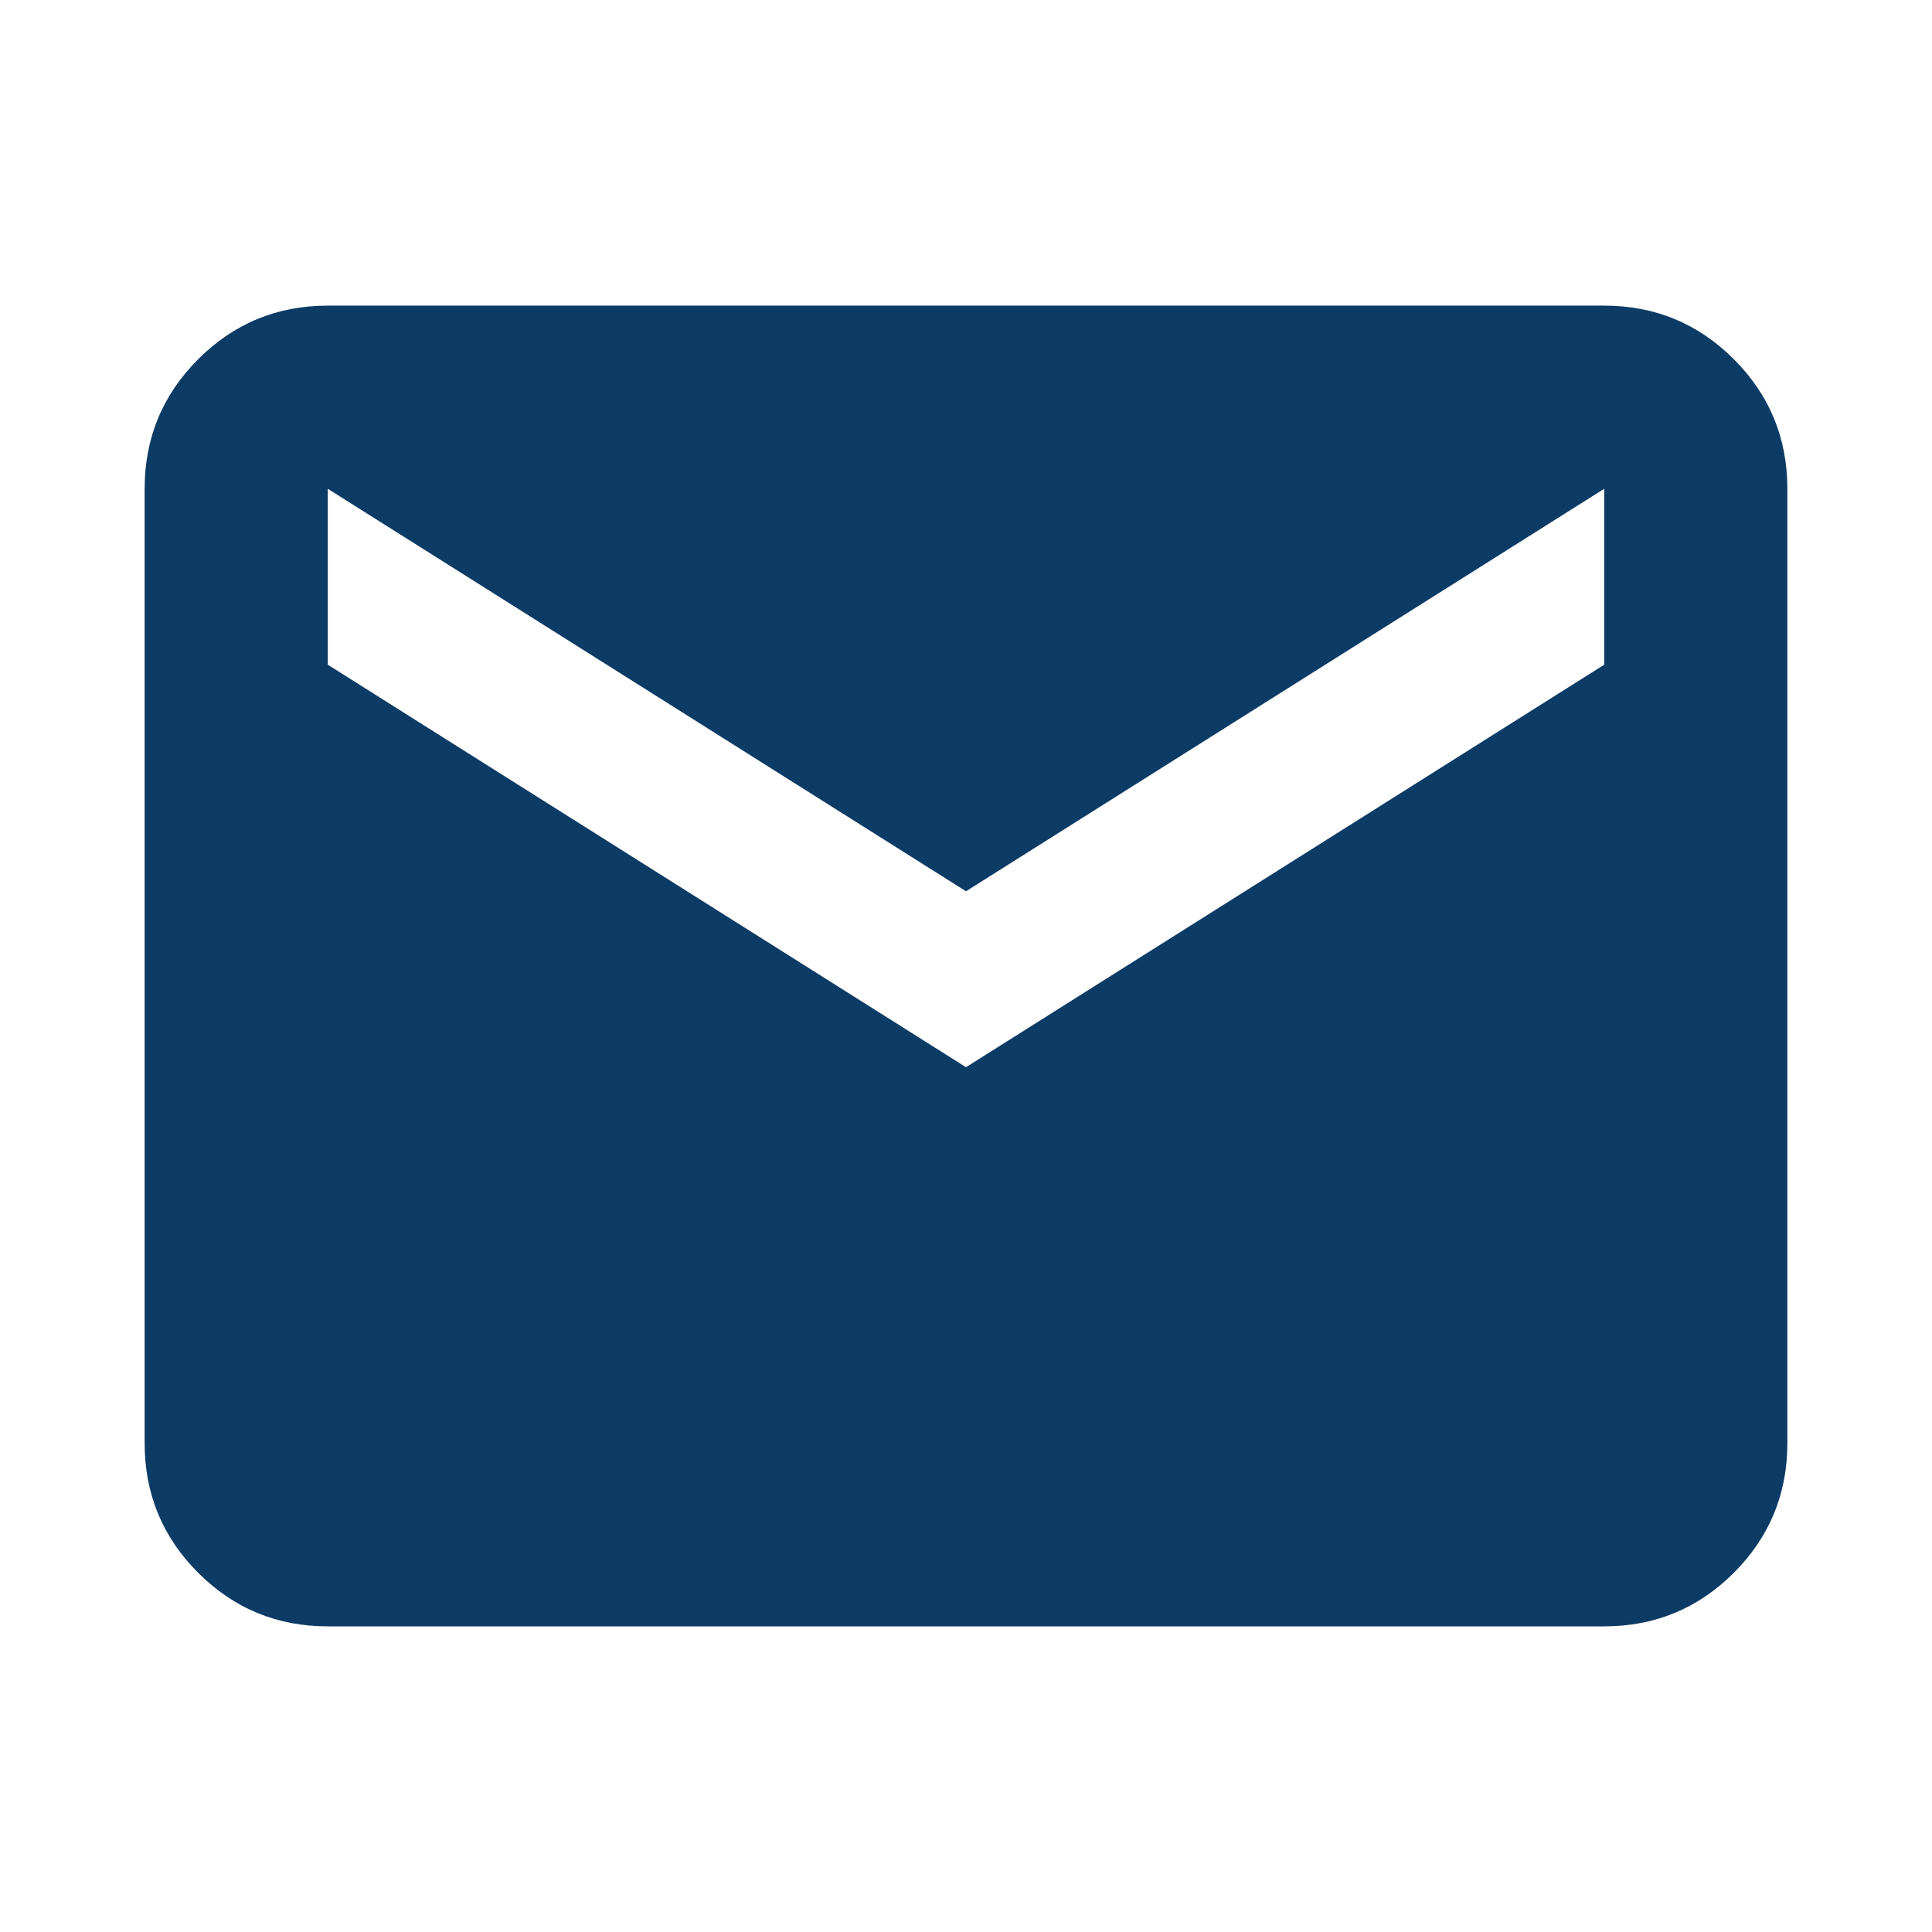 <svg xmlns="http://www.w3.org/2000/svg" height="24px" viewBox="0 -960 960 960" width="24px" fill="#0c3b66"><path d="M162.87-151.87q-37.78 0-64.39-26.61t-26.61-64.39v-474.26q0-37.78 26.61-64.39t64.39-26.61h634.26q37.78 0 64.39 26.61t26.61 64.39v474.26q0 37.78-26.61 64.39t-64.39 26.61H162.87ZM480-429.72l317.13-200v-87.41L480-517.13l-317.13-200v87.41l317.13 200Z"/></svg>